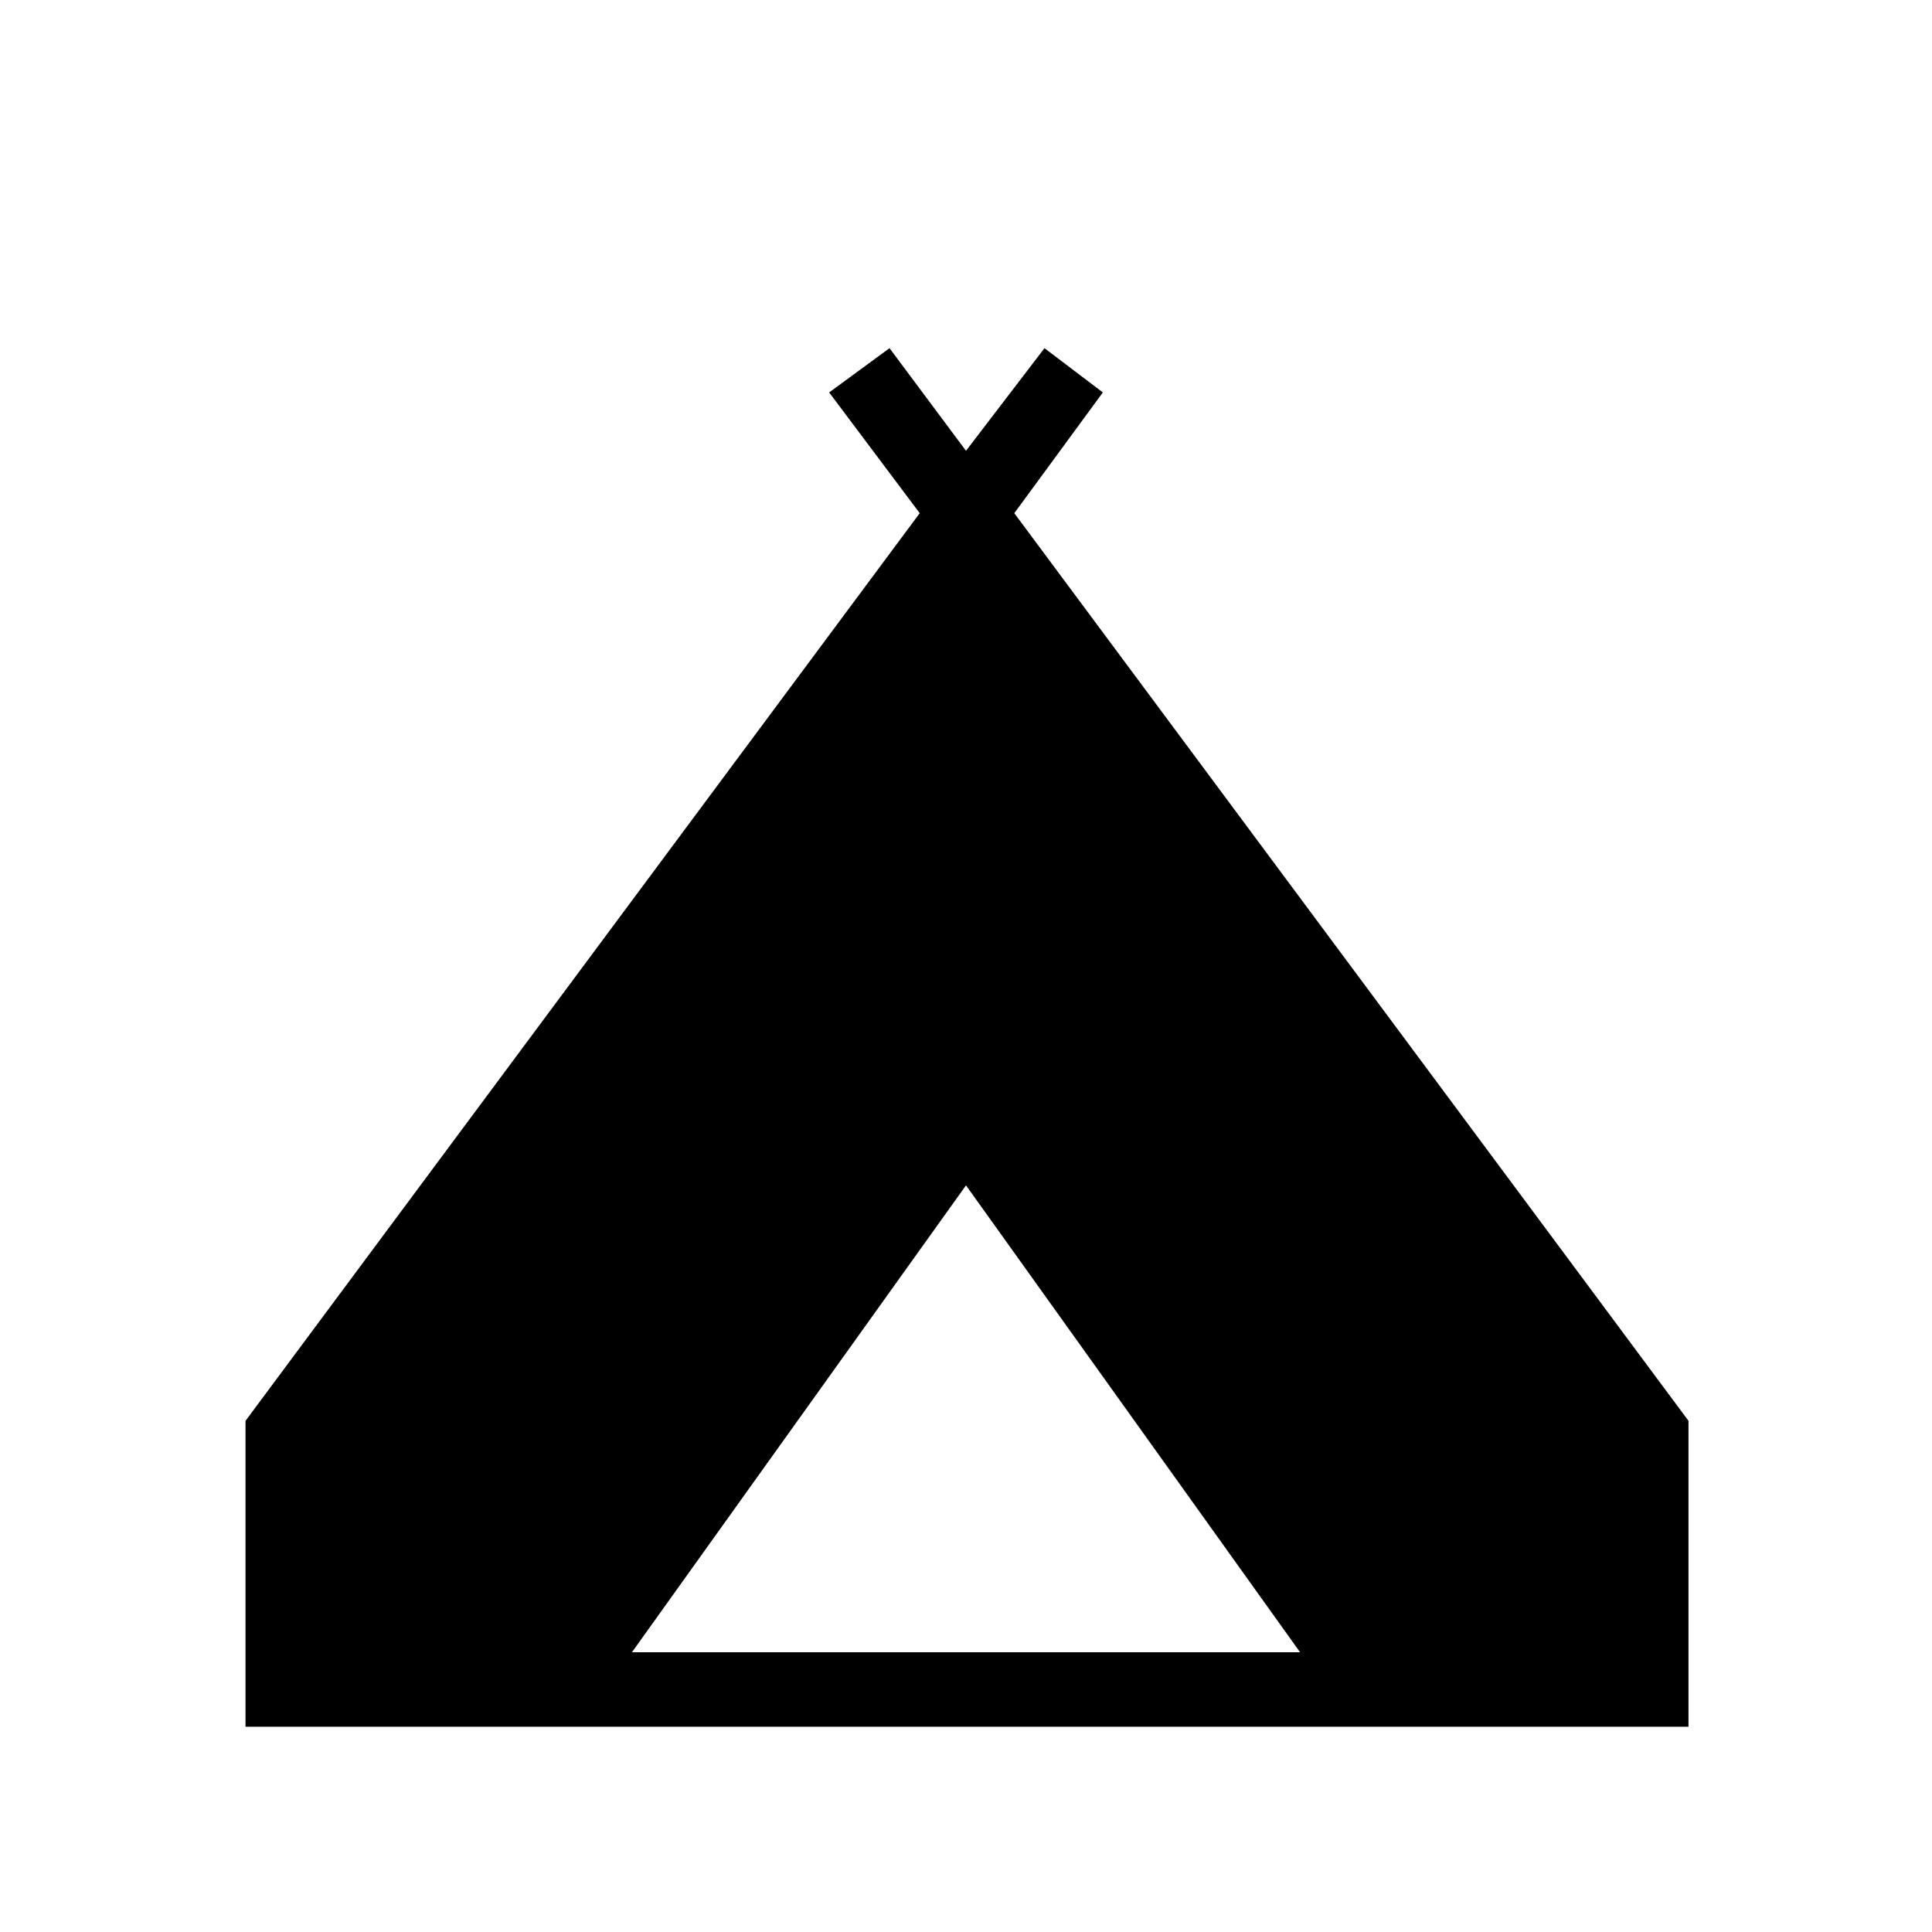 <svg xmlns="http://www.w3.org/2000/svg" height="24" width="24"><path d="M3.05 21.45v-3.8l8.375-11.275-1.125-1.5.75-.55L12 5.6l.975-1.275.725.55-1.1 1.5 8.375 11.275v3.8Zm4.8-.925h8.3l-4.15-5.8Z"/></svg>